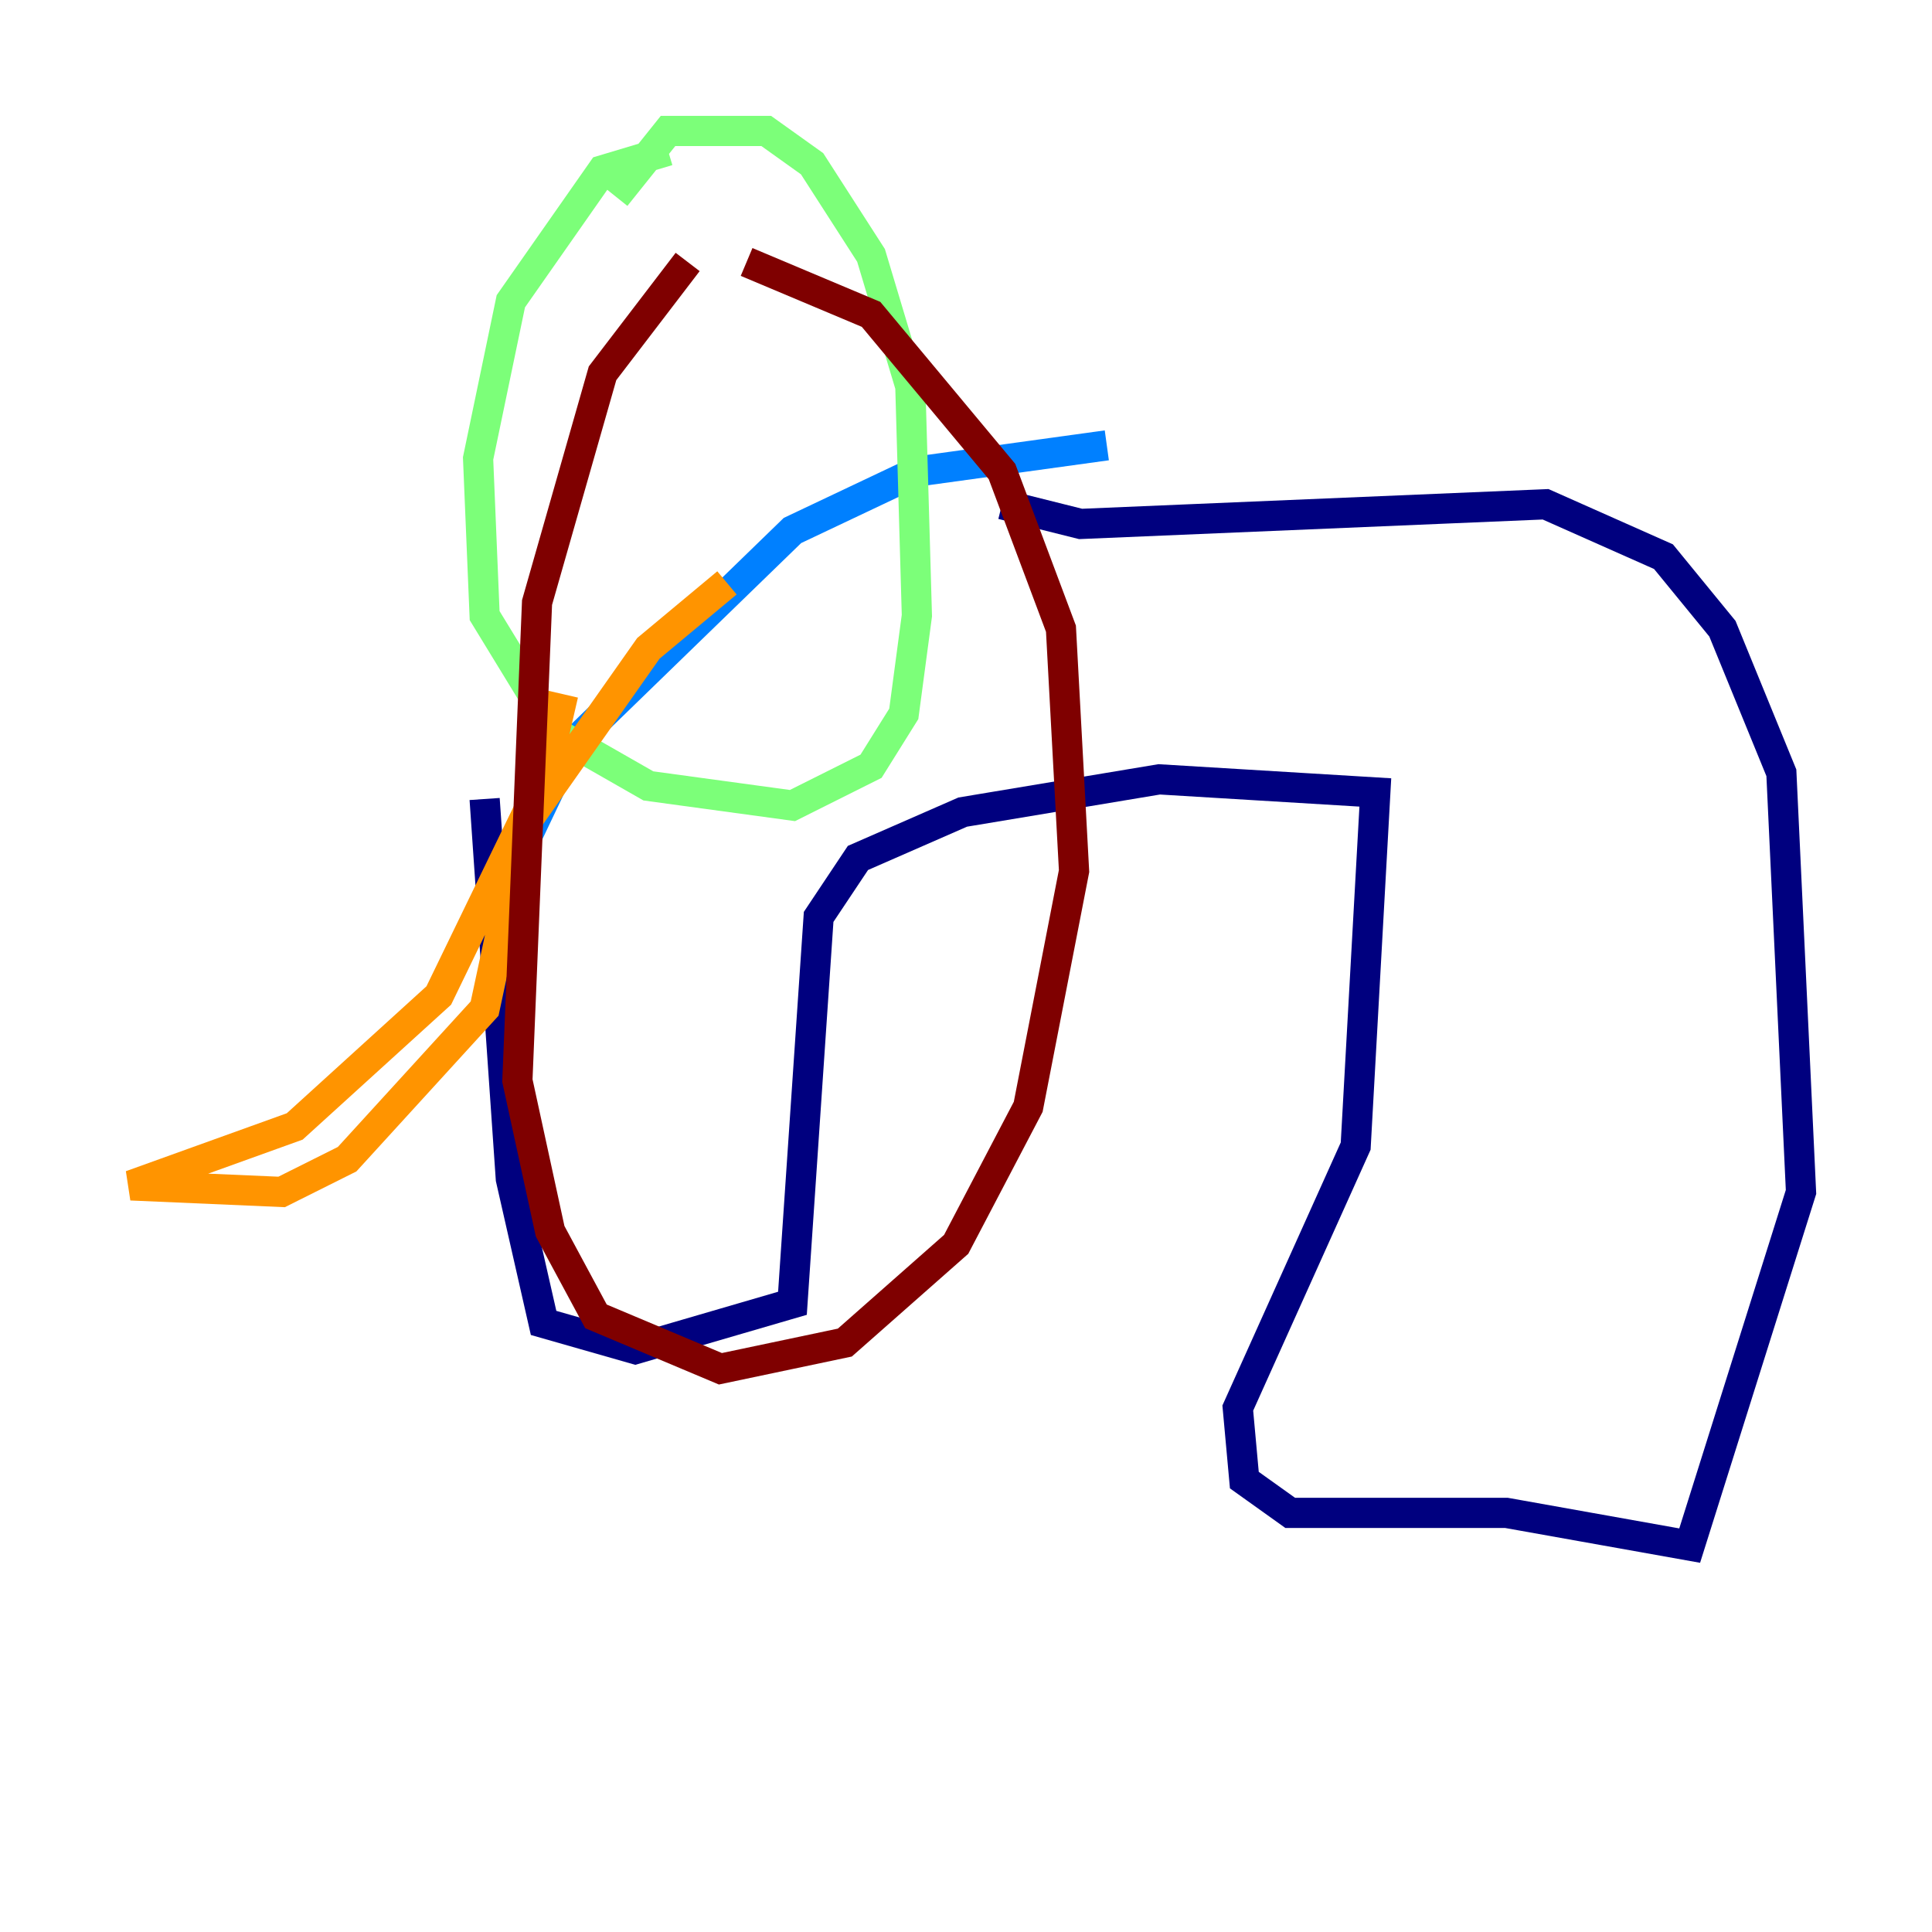 <?xml version="1.0" encoding="utf-8" ?>
<svg baseProfile="tiny" height="128" version="1.2" viewBox="0,0,128,128" width="128" xmlns="http://www.w3.org/2000/svg" xmlns:ev="http://www.w3.org/2001/xml-events" xmlns:xlink="http://www.w3.org/1999/xlink"><defs /><polyline fill="none" points="66.386,33.41 71.593,34.712 102.4,33.41 110.21,36.881 114.115,41.654 118.02,51.2 119.322,78.969 111.946,102.4 99.797,100.231 85.478,100.231 82.441,98.061 82.007,93.288 89.817,75.932 91.119,52.502 76.8,51.634 63.783,53.803 56.841,56.841 54.237,60.746 52.502,86.346 42.088,89.383 36.014,87.647 33.844,78.102 32.108,52.936" stroke="#00007f" stroke-width="2" /><polyline fill="none" points="33.41,58.576 37.749,49.464 52.502,35.146 60.746,31.241 73.329,29.505" stroke="#0080ff" stroke-width="2" /><polyline fill="none" points="44.258,9.98 39.919,11.281 33.844,19.959 31.675,30.373 32.108,40.786 36.881,48.597 42.956,52.068 52.502,53.37 57.709,50.766 59.878,47.295 60.746,40.786 60.312,25.6 57.709,16.922 53.803,10.848 50.766,8.678 44.258,8.678 40.786,13.017" stroke="#7cff79" stroke-width="2" /><polyline fill="none" points="37.315,45.993 36.014,51.634 29.071,65.953 19.525,74.63 8.678,78.536 18.658,78.969 22.997,76.8 32.108,66.82 34.712,54.671 42.956,42.956 48.163,38.617" stroke="#ff9400" stroke-width="2" /><polyline fill="none" points="45.559,17.356 39.919,24.732 35.58,39.919 34.278,71.593 36.447,81.573 39.485,87.214 47.729,90.685 55.973,88.949 63.349,82.441 68.122,73.329 71.159,57.709 70.291,41.654 66.386,31.241 57.709,20.827 49.464,17.356" stroke="#7f0000" stroke-width="2" /></svg>